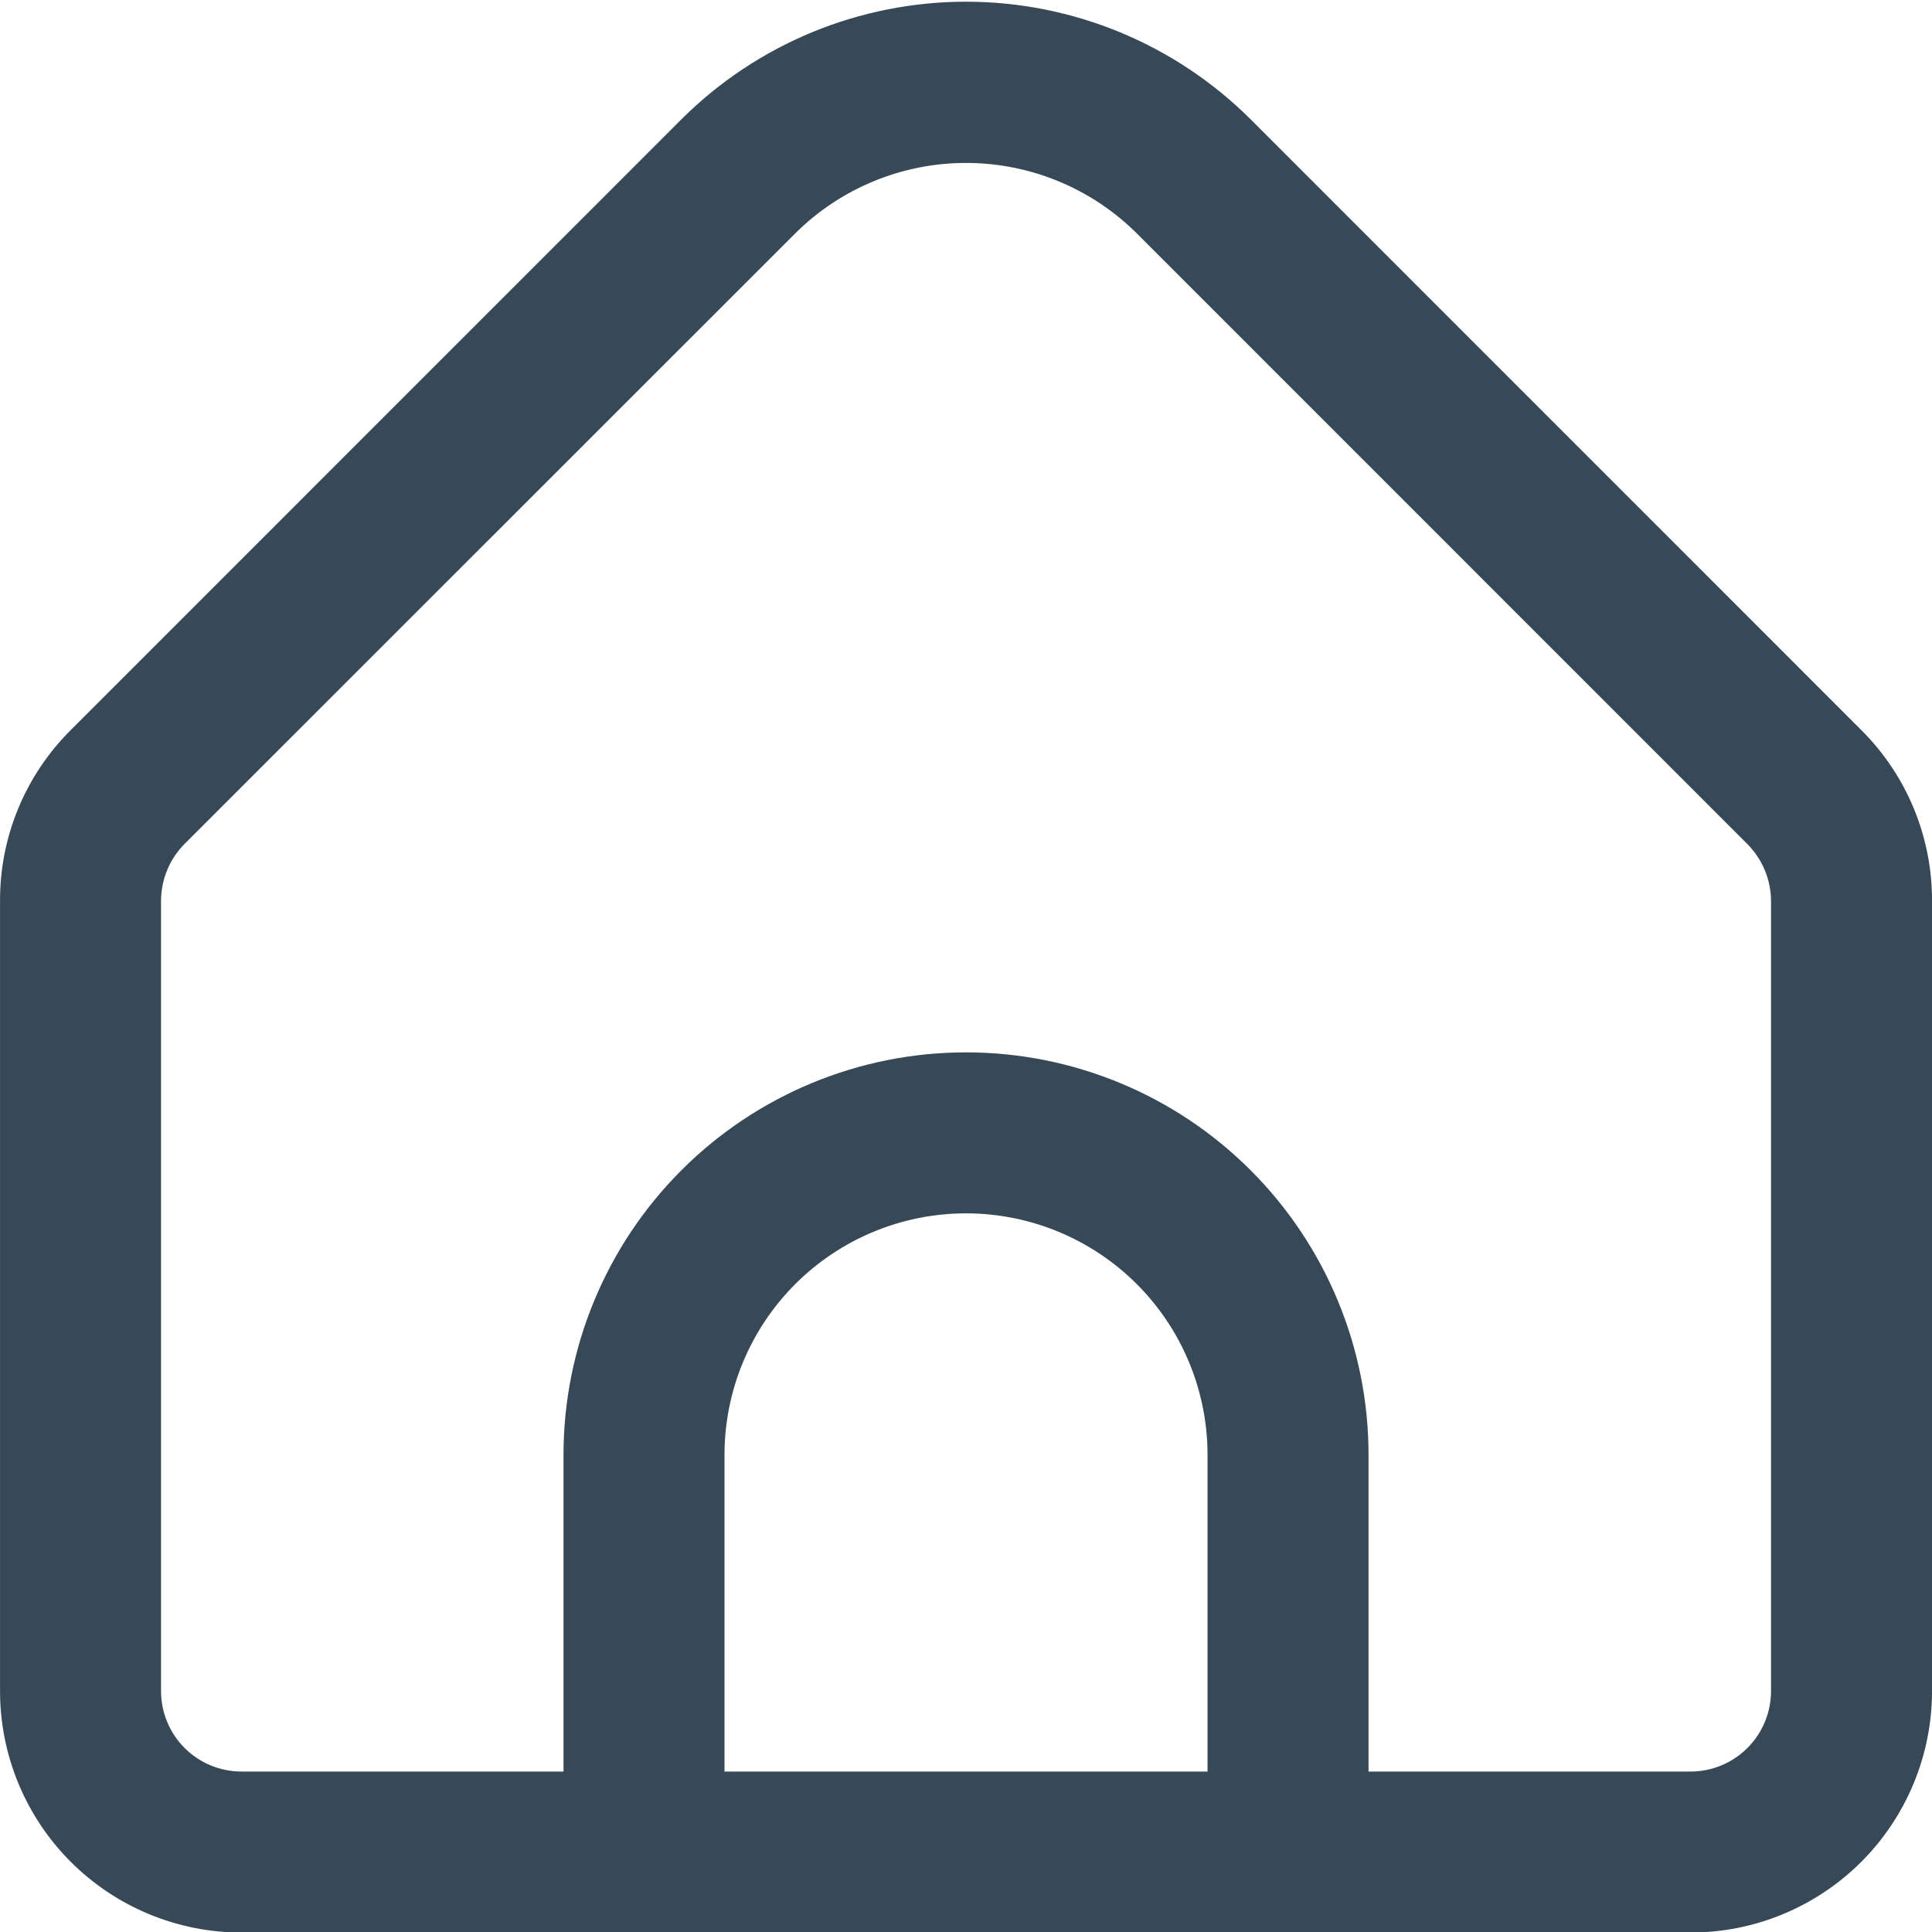 <svg width="60" height="60" viewBox="0 0 60 60" fill="none" xmlns="http://www.w3.org/2000/svg">
<g clip-path="url(#clip0_26_3852)">
<path d="M57.803 22.672L38.84 3.707C36.494 1.367 33.315 0.053 30 0.053C26.686 0.053 23.507 1.367 21.16 3.707L2.198 22.672C1.499 23.367 0.945 24.193 0.568 25.103C0.191 26.014 -0.002 26.989 0.001 27.975V52.517C0.001 54.506 0.791 56.414 2.197 57.821C3.604 59.227 5.511 60.017 7.501 60.017H52.501C54.49 60.017 56.397 59.227 57.804 57.821C59.21 56.414 60.001 54.506 60.001 52.517V27.975C60.003 26.989 59.81 26.014 59.433 25.103C59.056 24.193 58.502 23.367 57.803 22.672ZM37.501 55.017H22.5V45.182C22.5 43.193 23.291 41.285 24.697 39.879C26.104 38.472 28.011 37.682 30 37.682C31.99 37.682 33.897 38.472 35.304 39.879C36.71 41.285 37.501 43.193 37.501 45.182V55.017ZM55.001 52.517C55.001 53.18 54.737 53.816 54.268 54.285C53.799 54.754 53.164 55.017 52.501 55.017H42.501V45.182C42.501 41.867 41.184 38.688 38.839 36.343C36.495 33.999 33.316 32.682 30 32.682C26.685 32.682 23.506 33.999 21.162 36.343C18.817 38.688 17.5 41.867 17.5 45.182V55.017H7.501C6.837 55.017 6.202 54.754 5.733 54.285C5.264 53.816 5.001 53.18 5.001 52.517V27.975C5.003 27.312 5.266 26.677 5.733 26.207L24.695 7.25C26.105 5.847 28.012 5.06 30 5.06C31.989 5.06 33.896 5.847 35.306 7.25L54.268 26.215C54.733 26.683 54.996 27.315 55.001 27.975V52.517Z" fill="#374957"/>
</g>
<defs>
<clipPath id="clip0_26_3852">
<rect width="60" height="60" fill="white"/>
</clipPath>
</defs>
</svg>

